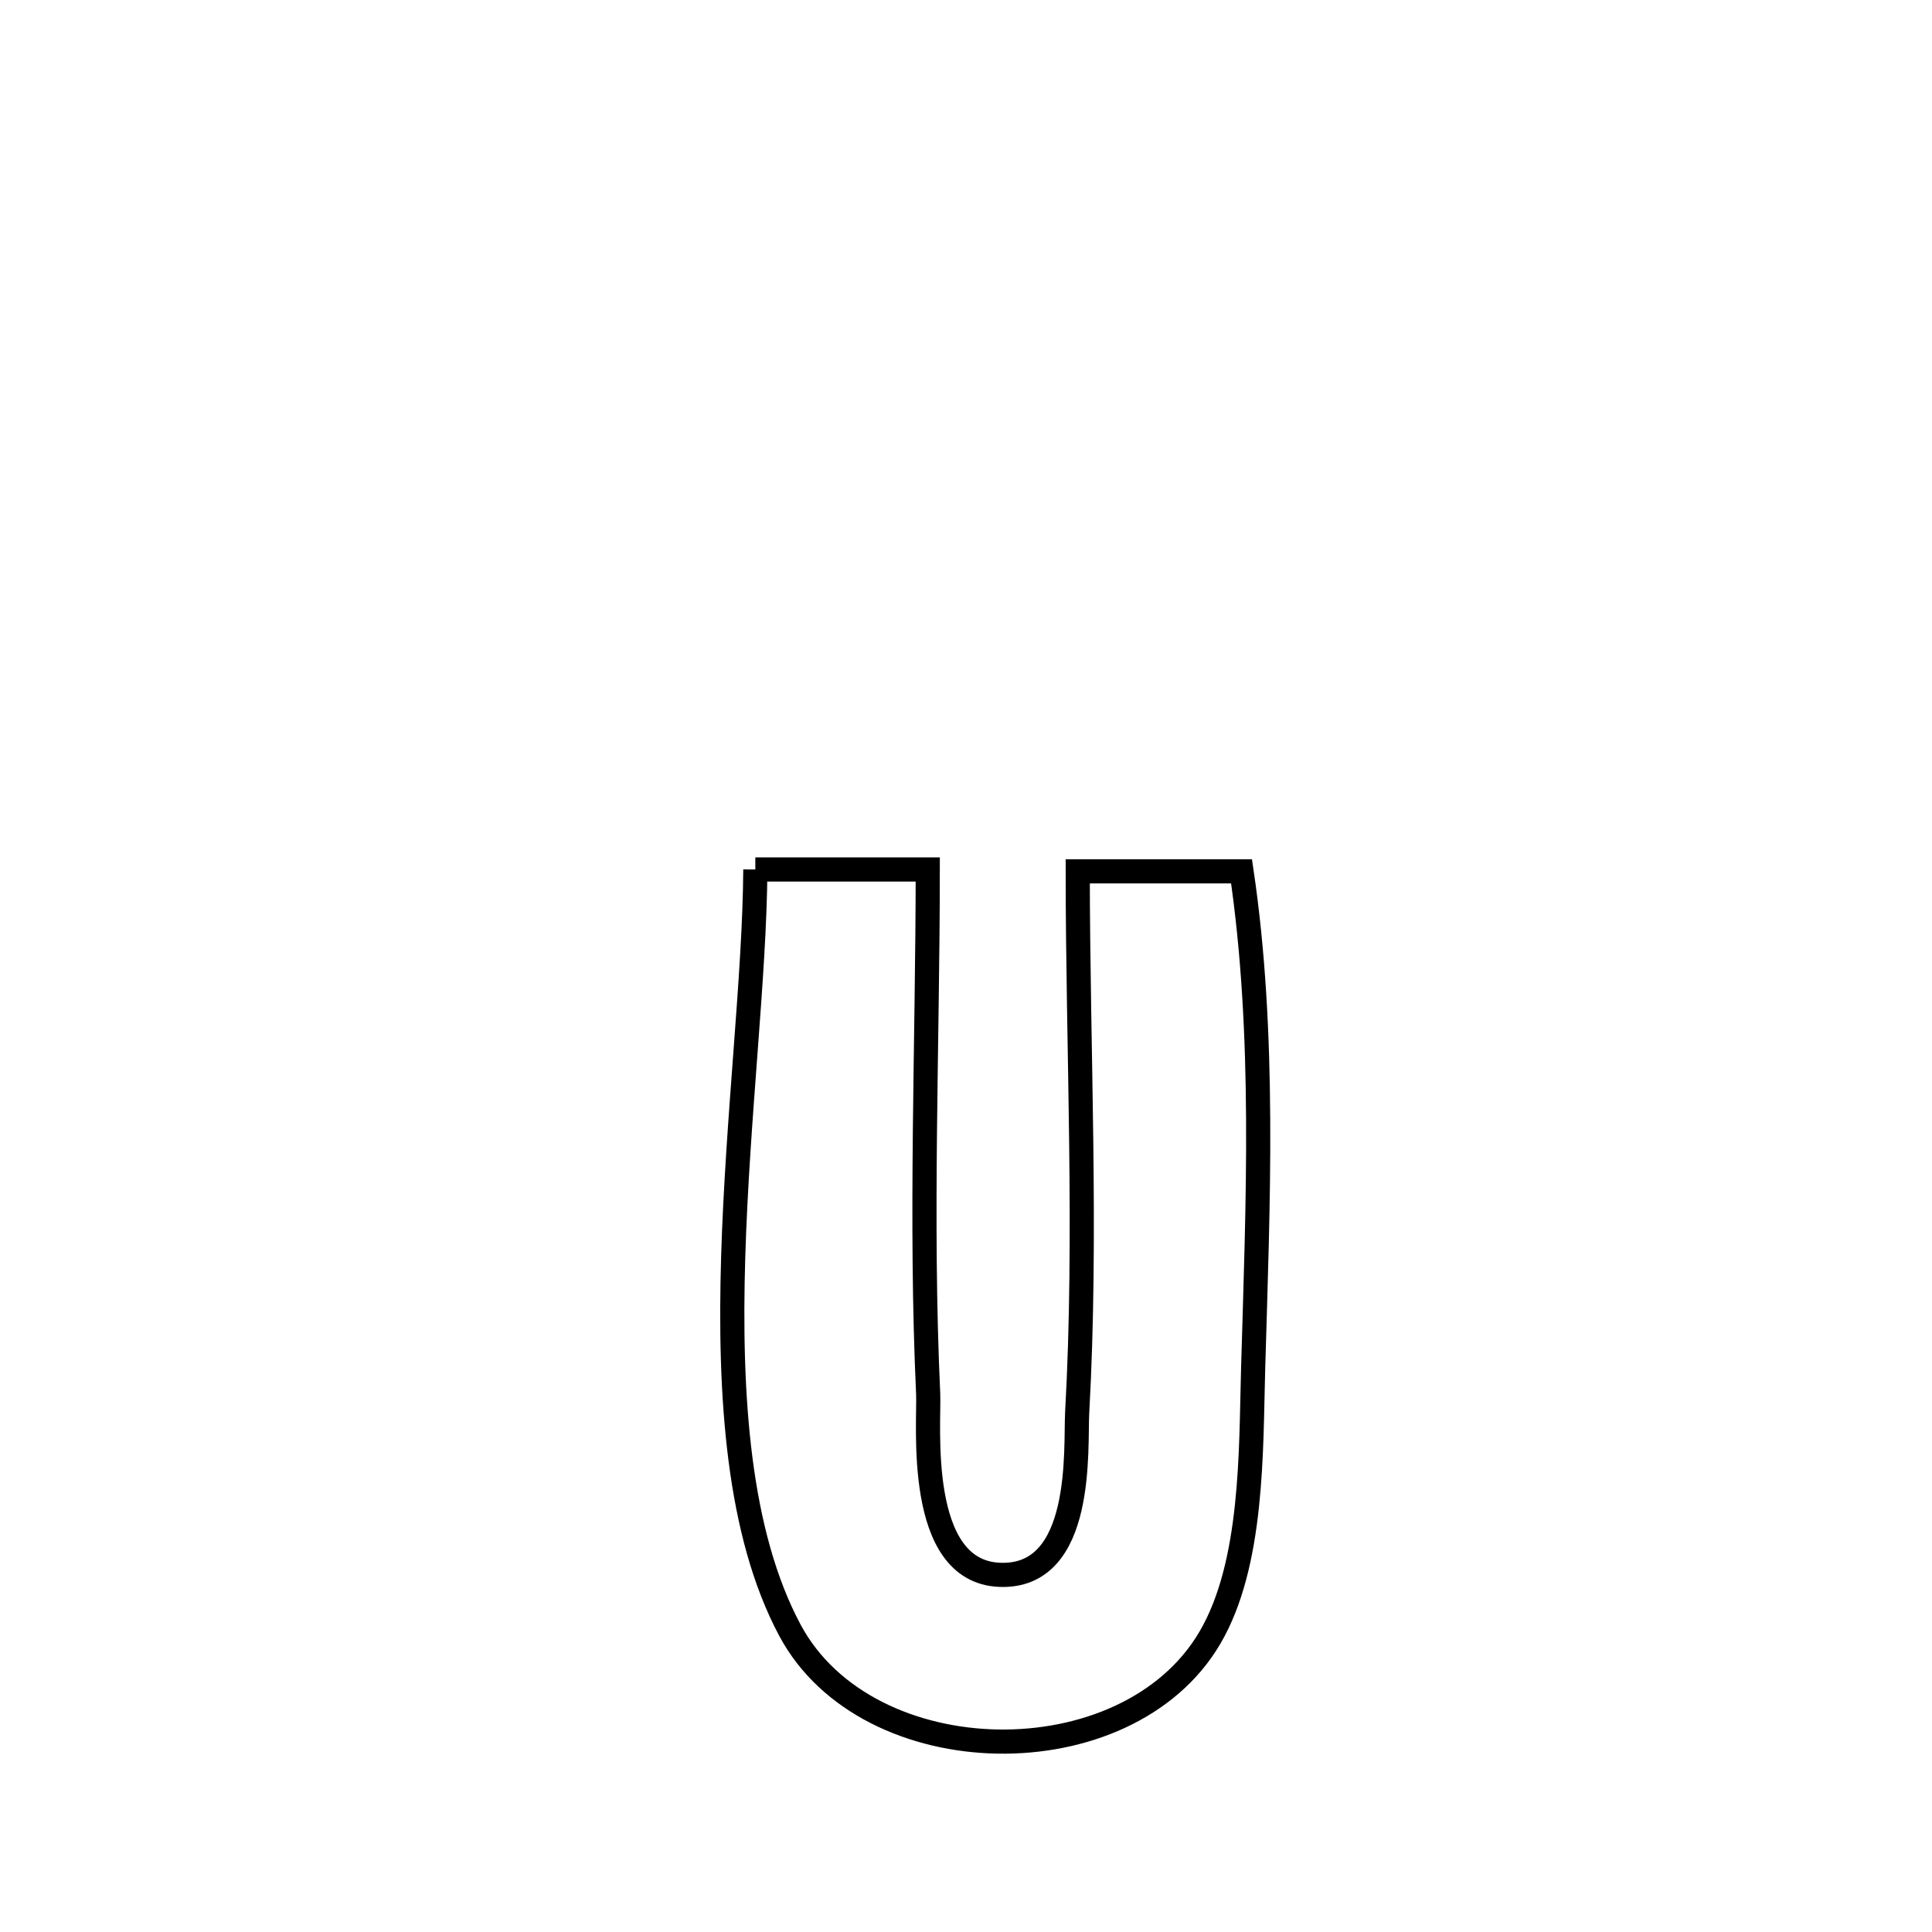 <svg xmlns="http://www.w3.org/2000/svg" viewBox="0.0 0.0 24.0 24.0" height="200px" width="200px"><path fill="none" stroke="black" stroke-width=".3" stroke-opacity="1.0"  filling="0" d="M9.383 10.801 L9.383 10.801 C10.097 10.801 10.811 10.801 11.525 10.801 L11.525 10.801 C11.524 12.964 11.43 15.152 11.53 17.313 C11.547 17.679 11.368 19.519 12.416 19.563 C13.479 19.608 13.357 17.979 13.381 17.548 C13.505 15.322 13.389 13.054 13.388 10.824 L13.388 10.824 C14.066 10.824 14.745 10.824 15.423 10.824 L15.423 10.824 C15.722 12.847 15.626 14.955 15.567 16.998 C15.538 18.005 15.571 19.424 15.029 20.346 C13.995 22.106 10.776 22.053 9.813 20.252 C9.167 19.043 9.056 17.342 9.108 15.613 C9.16 13.883 9.375 12.125 9.383 10.801 L9.383 10.801"></path></svg>